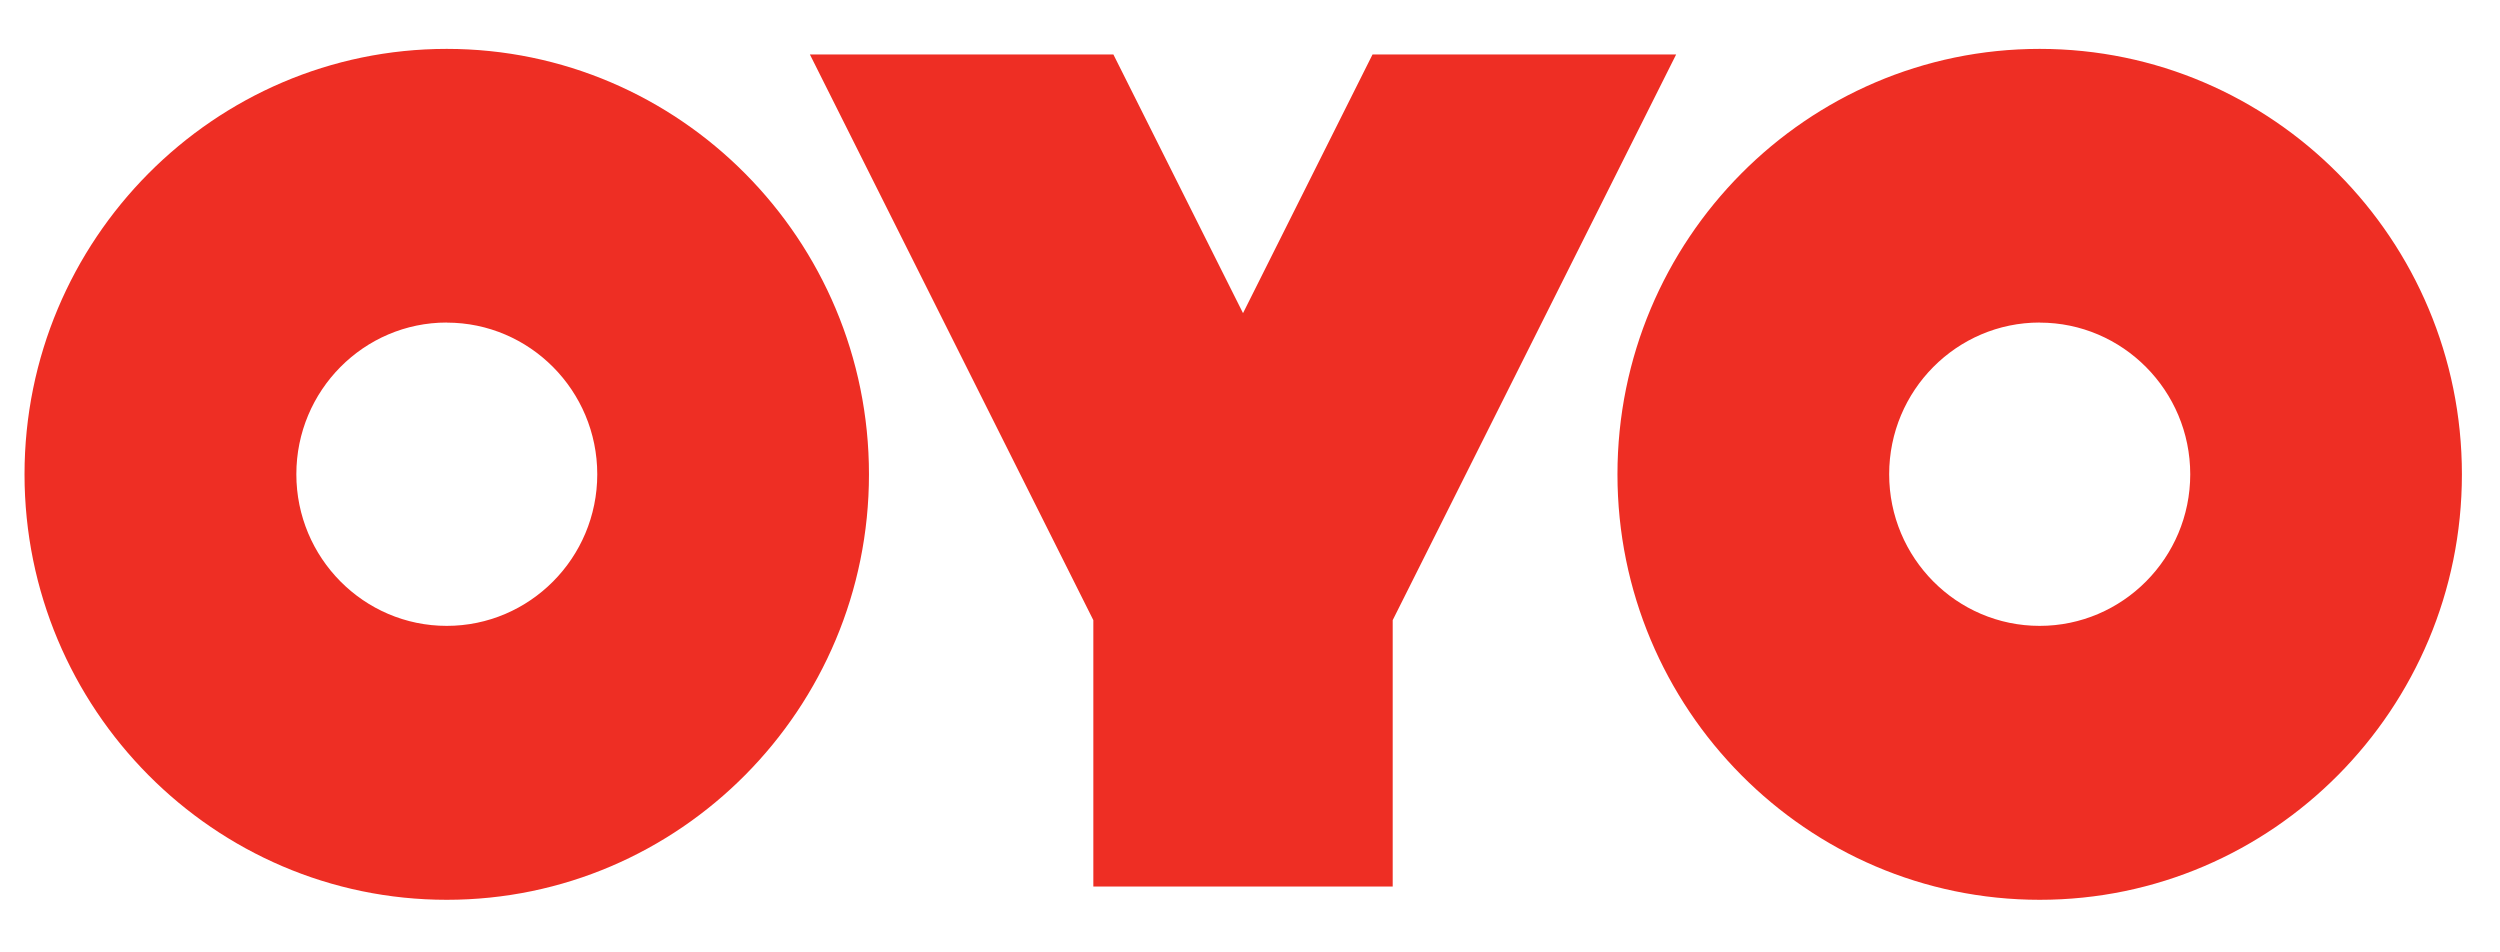 <svg xmlns="http://www.w3.org/2000/svg" width="63" height="24" fill="none"><g clip-path="url(#a)"><path fill="#EE2E24" d="M51.4 22.675c5.867 0 10.64-4.81 10.64-10.722 0-5.915-4.773-10.721-10.64-10.721-5.867 0-10.64 4.806-10.64 10.721 0 5.912 4.773 10.722 10.64 10.722Zm0-14.545c2.091 0 3.794 1.715 3.794 3.822s-1.704 3.82-3.795 3.82c-2.092 0-3.792-1.713-3.792-3.821 0-2.11 1.702-3.823 3.792-3.823l.001.002ZM11.258 22.675c5.867 0 10.64-4.81 10.64-10.722 0-5.915-4.773-10.721-10.64-10.721-5.865 0-10.64 4.806-10.64 10.721 0 5.912 4.775 10.722 10.64 10.722Zm0-14.545c2.092 0 3.793 1.715 3.793 3.822s-1.701 3.82-3.793 3.82c-2.09 0-3.79-1.713-3.79-3.821 0-2.11 1.7-3.823 3.79-3.823v.002Zm20.065-.241-3.266-6.517h-7.648l7.143 14.256v6.712h7.544v-6.712l7.143-14.256h-7.651l-3.263 6.517h-.002Z"/></g><defs><clipPath id="a"><path fill="#fff" d="M.618.333h61.765v23.333H.618z"/></clipPath></defs></svg>